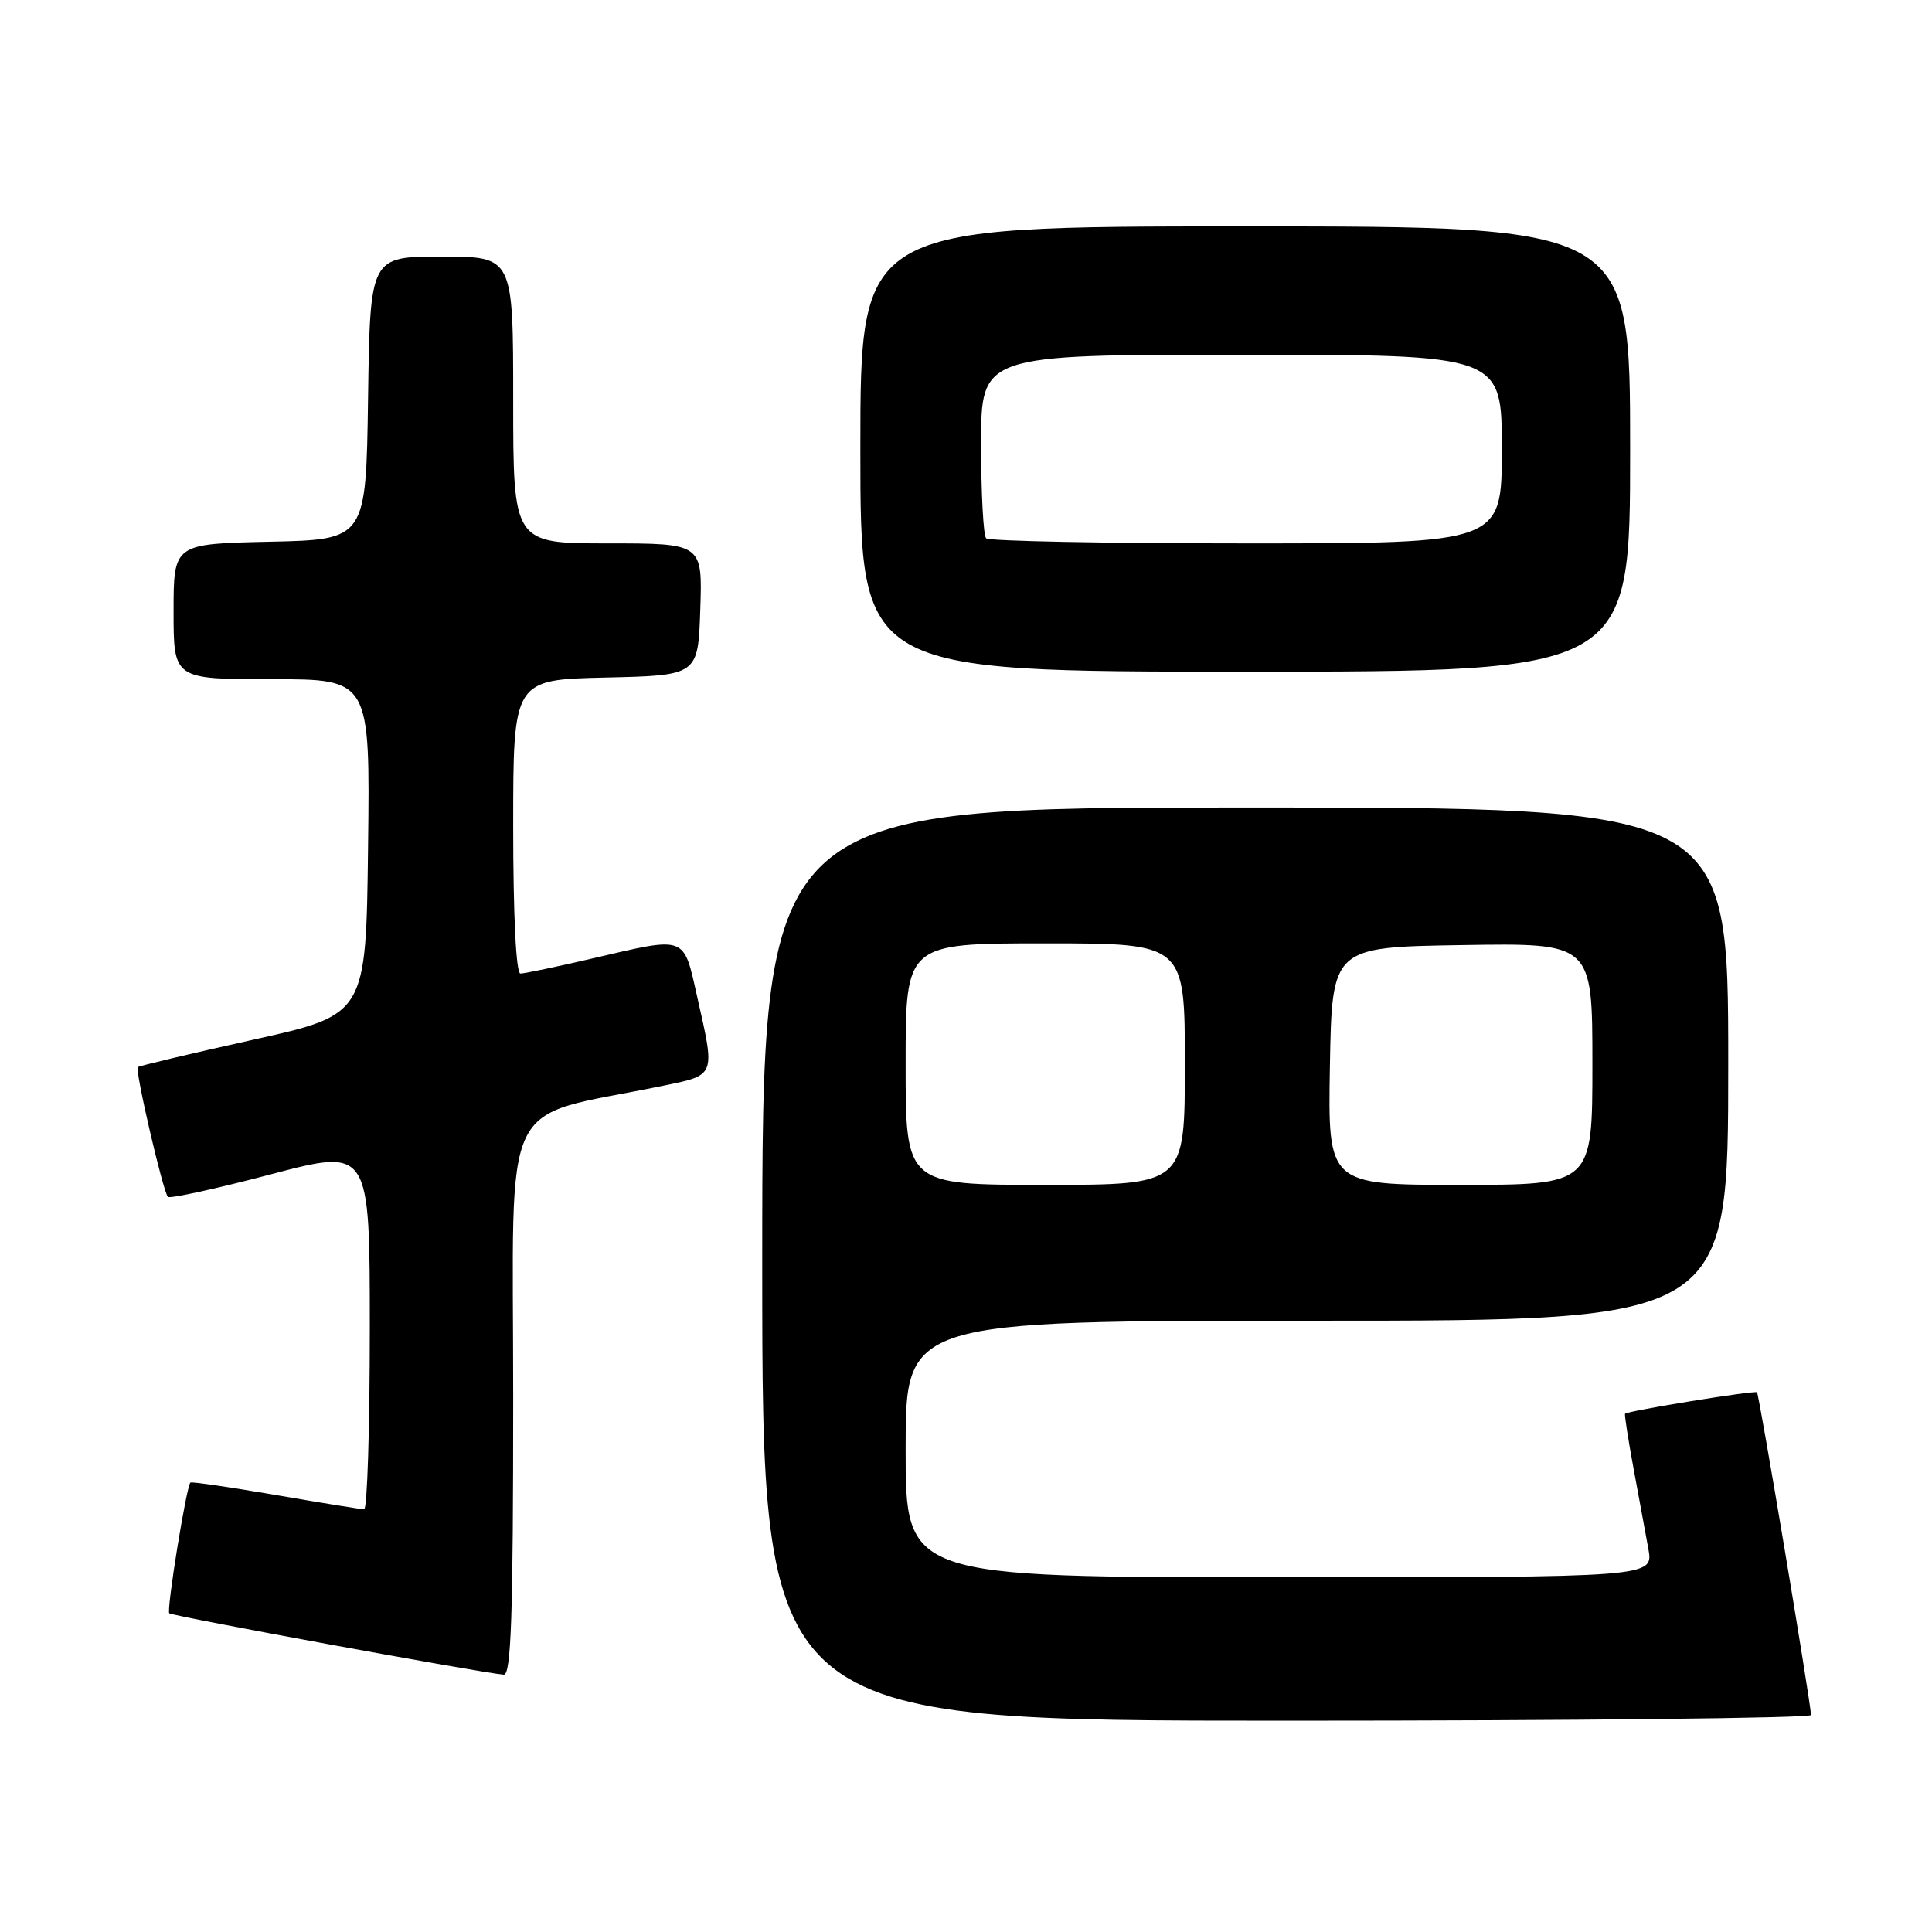 <?xml version="1.0" encoding="UTF-8" standalone="no"?>
<!DOCTYPE svg PUBLIC "-//W3C//DTD SVG 1.1//EN" "http://www.w3.org/Graphics/SVG/1.1/DTD/svg11.dtd" >
<svg xmlns="http://www.w3.org/2000/svg" xmlns:xlink="http://www.w3.org/1999/xlink" version="1.1" viewBox="0 0 256 256">
 <g >
 <path fill="currentColor"
d=" M 239.97 227.25 C 239.91 225.46 233.10 184.77 232.81 184.49 C 232.51 184.21 215.74 186.93 215.33 187.33 C 215.23 187.44 215.73 190.67 216.44 194.51 C 217.16 198.36 218.05 203.19 218.42 205.25 C 219.09 209.00 219.09 209.00 169.55 209.00 C 120.00 209.00 120.00 209.00 120.00 192.00 C 120.00 175.00 120.00 175.00 174.50 175.00 C 229.00 175.00 229.00 175.00 229.00 141.00 C 229.00 107.00 229.00 107.00 165.00 107.00 C 101.00 107.00 101.00 107.00 101.00 167.50 C 101.00 228.00 101.00 228.00 170.50 228.00 C 208.73 228.00 239.99 227.66 239.97 227.25 Z  M 68.00 185.11 C 68.00 143.98 65.89 148.39 87.75 143.89 C 94.90 142.42 94.78 142.71 92.39 132.12 C 90.53 123.86 91.09 124.07 78.50 127.00 C 73.78 128.10 69.49 129.00 68.96 129.00 C 68.38 129.00 68.00 121.32 68.00 109.53 C 68.00 90.06 68.00 90.06 80.25 89.78 C 92.50 89.50 92.50 89.50 92.79 80.75 C 93.08 72.00 93.08 72.00 80.54 72.00 C 68.00 72.00 68.00 72.00 68.00 53.00 C 68.00 34.00 68.00 34.00 58.52 34.00 C 49.04 34.00 49.04 34.00 48.77 52.75 C 48.50 71.50 48.50 71.50 35.75 71.78 C 23.00 72.06 23.00 72.06 23.00 81.03 C 23.00 90.00 23.00 90.00 36.02 90.00 C 49.04 90.00 49.04 90.00 48.77 112.23 C 48.50 134.45 48.50 134.45 33.54 137.77 C 25.31 139.60 18.43 141.23 18.26 141.40 C 17.86 141.80 21.61 157.95 22.25 158.59 C 22.52 158.85 28.65 157.51 35.87 155.61 C 49.00 152.15 49.00 152.15 49.00 176.07 C 49.00 189.23 48.66 200.00 48.25 199.99 C 47.84 199.99 42.55 199.13 36.50 198.09 C 30.45 197.05 25.38 196.31 25.23 196.45 C 24.69 196.96 22.04 213.37 22.43 213.77 C 22.81 214.14 63.91 221.69 66.75 221.90 C 67.73 221.98 68.00 214.01 68.00 185.11 Z  M 216.00 59.50 C 216.00 30.00 216.00 30.00 165.00 30.00 C 114.00 30.00 114.00 30.00 114.00 59.50 C 114.00 89.00 114.00 89.00 165.00 89.00 C 216.00 89.00 216.00 89.00 216.00 59.50 Z  M 120.00 141.00 C 120.00 125.00 120.00 125.00 138.50 125.00 C 157.00 125.00 157.00 125.00 157.00 141.00 C 157.00 157.00 157.00 157.00 138.50 157.00 C 120.00 157.00 120.00 157.00 120.00 141.00 Z  M 176.22 141.25 C 176.50 125.50 176.50 125.50 193.75 125.23 C 211.00 124.95 211.00 124.95 211.00 140.98 C 211.00 157.00 211.00 157.00 193.47 157.00 C 175.95 157.00 175.95 157.00 176.22 141.25 Z  M 130.67 71.33 C 130.30 70.97 130.00 65.34 130.00 58.83 C 130.00 47.00 130.00 47.00 164.50 47.00 C 199.00 47.00 199.00 47.00 199.00 59.50 C 199.00 72.00 199.00 72.00 165.17 72.00 C 146.56 72.00 131.03 71.70 130.67 71.33 Z "/>
</g>
</svg>